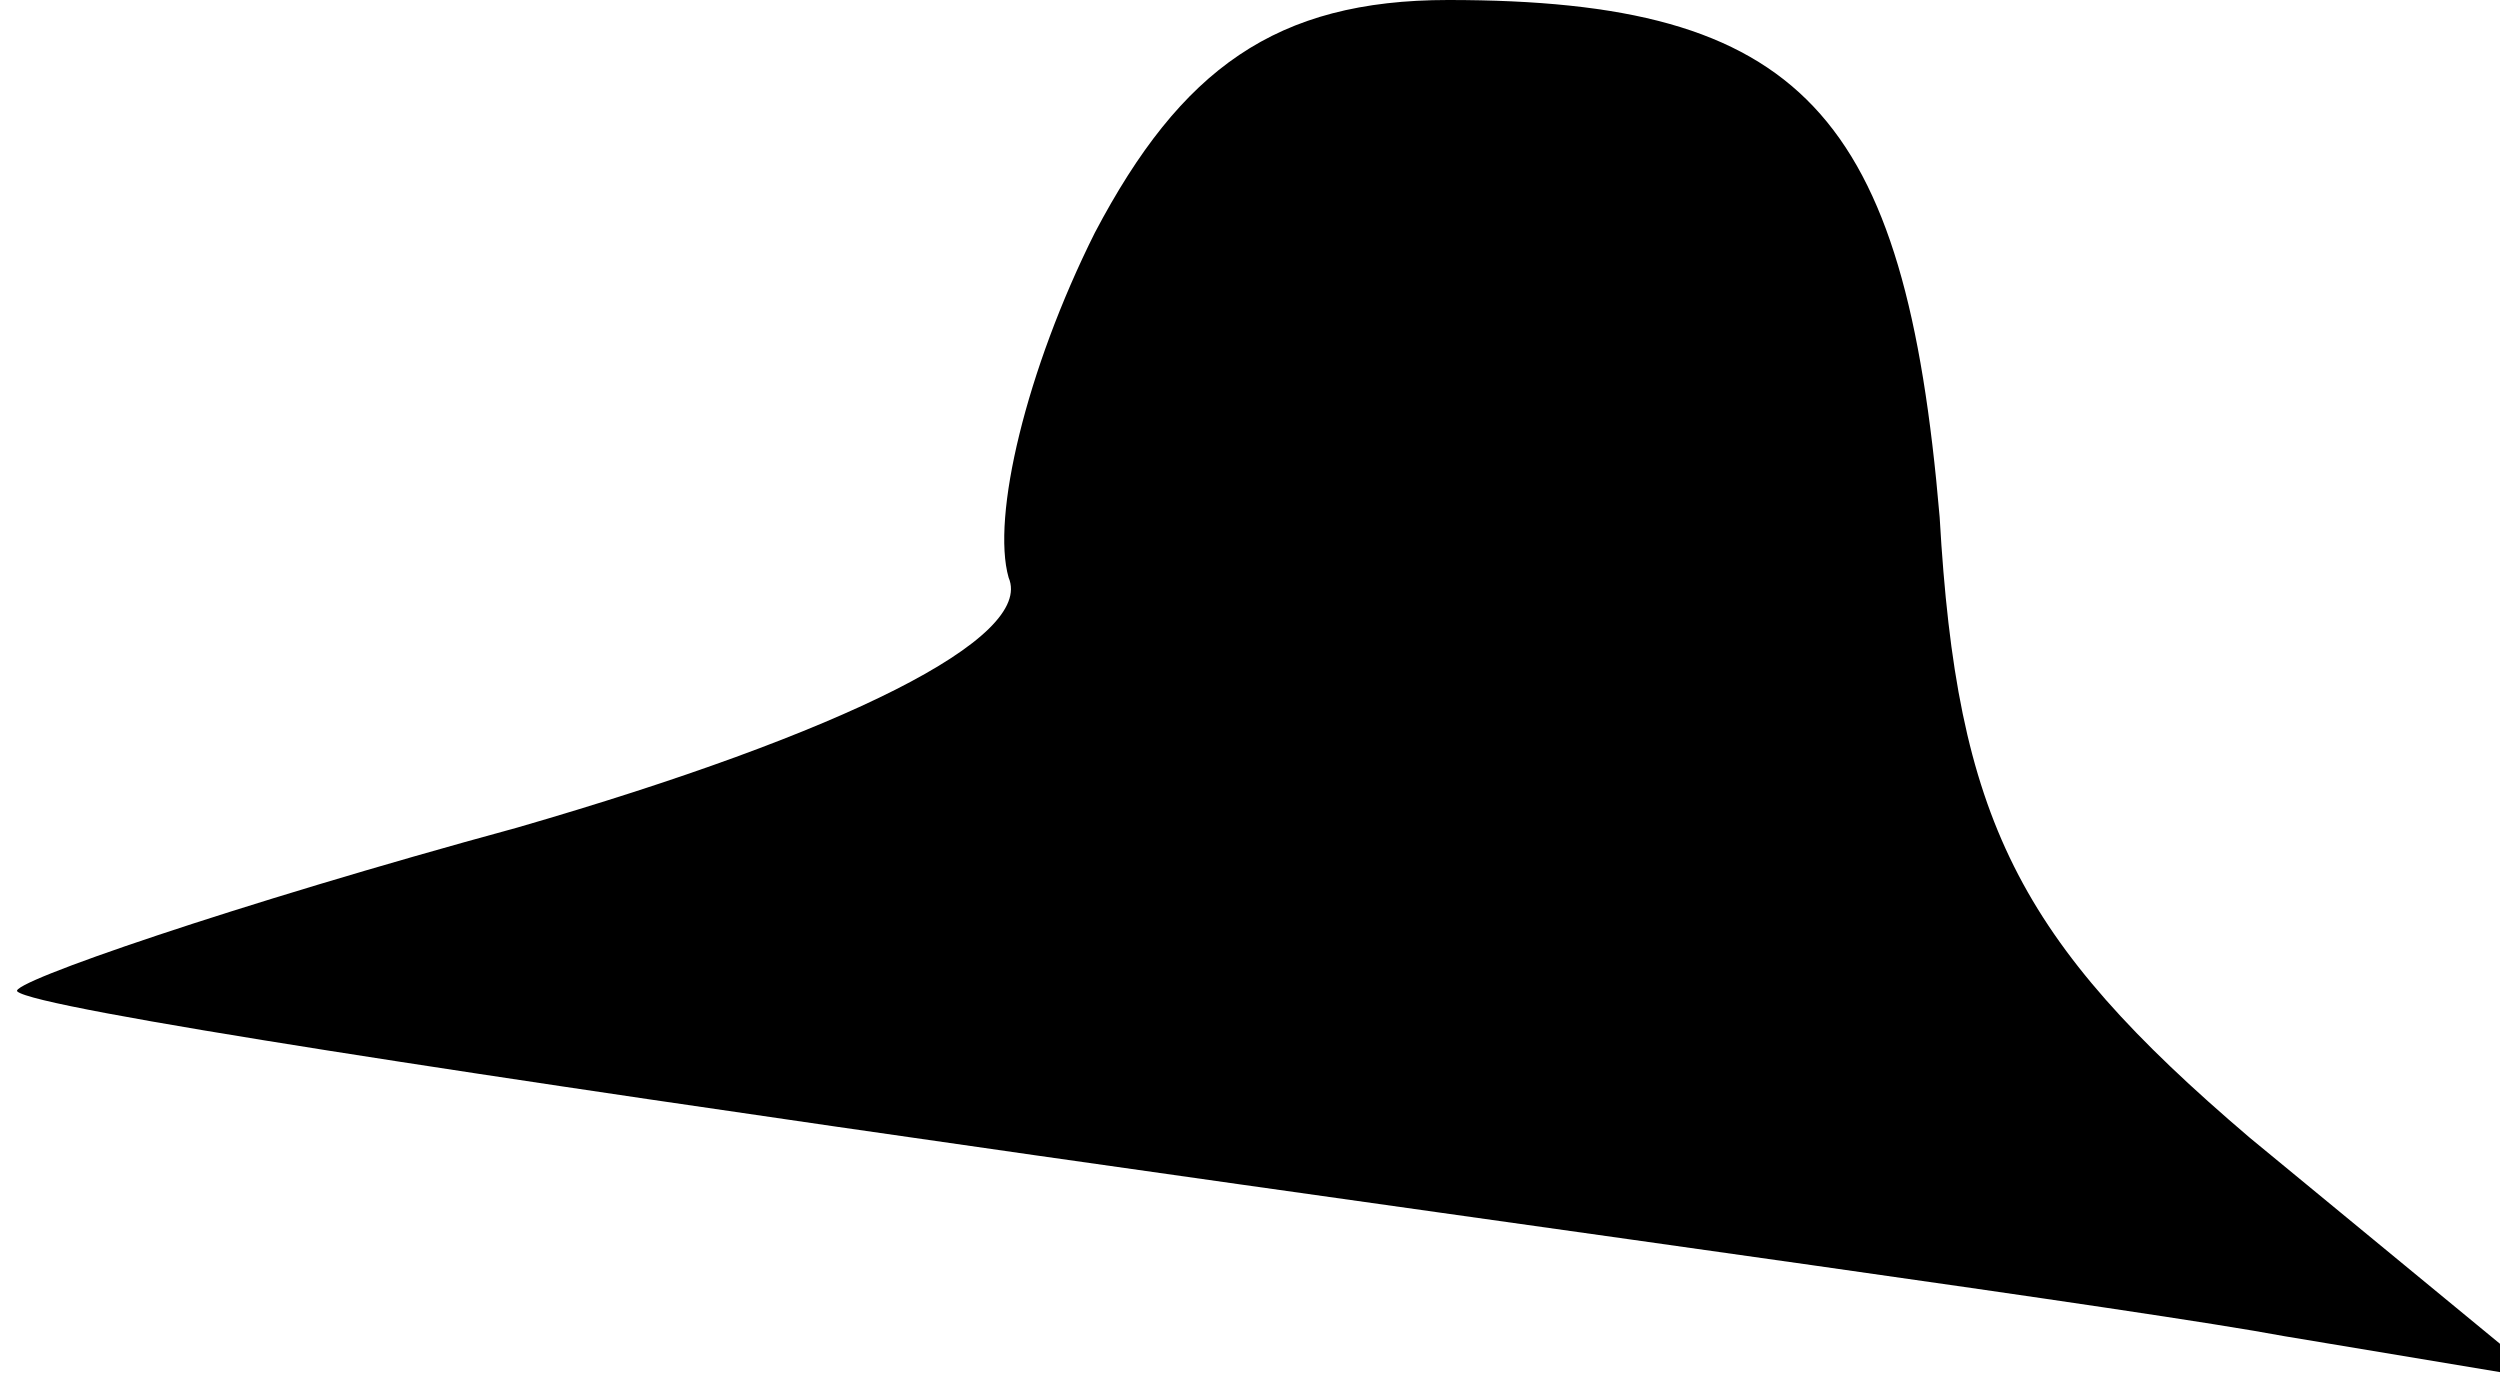 <?xml version="1.0" standalone="no"?>
<!DOCTYPE svg PUBLIC "-//W3C//DTD SVG 20010904//EN"
 "http://www.w3.org/TR/2001/REC-SVG-20010904/DTD/svg10.dtd">
<svg version="1.0" xmlns="http://www.w3.org/2000/svg"
 width="29pt" height="16pt" viewBox="0 0 29 16"
 preserveAspectRatio="xMidYMid meet">
<g transform="translate(0,16) scale(0.1,-0.1)"
fill="#000000" stroke="none">
<path fill="#000000" stroke="none" d="M127 133 c-8 -16 -12 -33 -10 -40 3 -7
-19 -18 -57 -29 -33 -9 -59 -18 -58 -19 2 -2 55 -10 118 -19 63 -9 129 -18
145 -21 l30 -5 -34 28 c-27 23 -34 37 -36 72 -4 47 -16 60 -57 60 -20 0 -31
-8 -41 -27z"/>
</g>
</svg>
